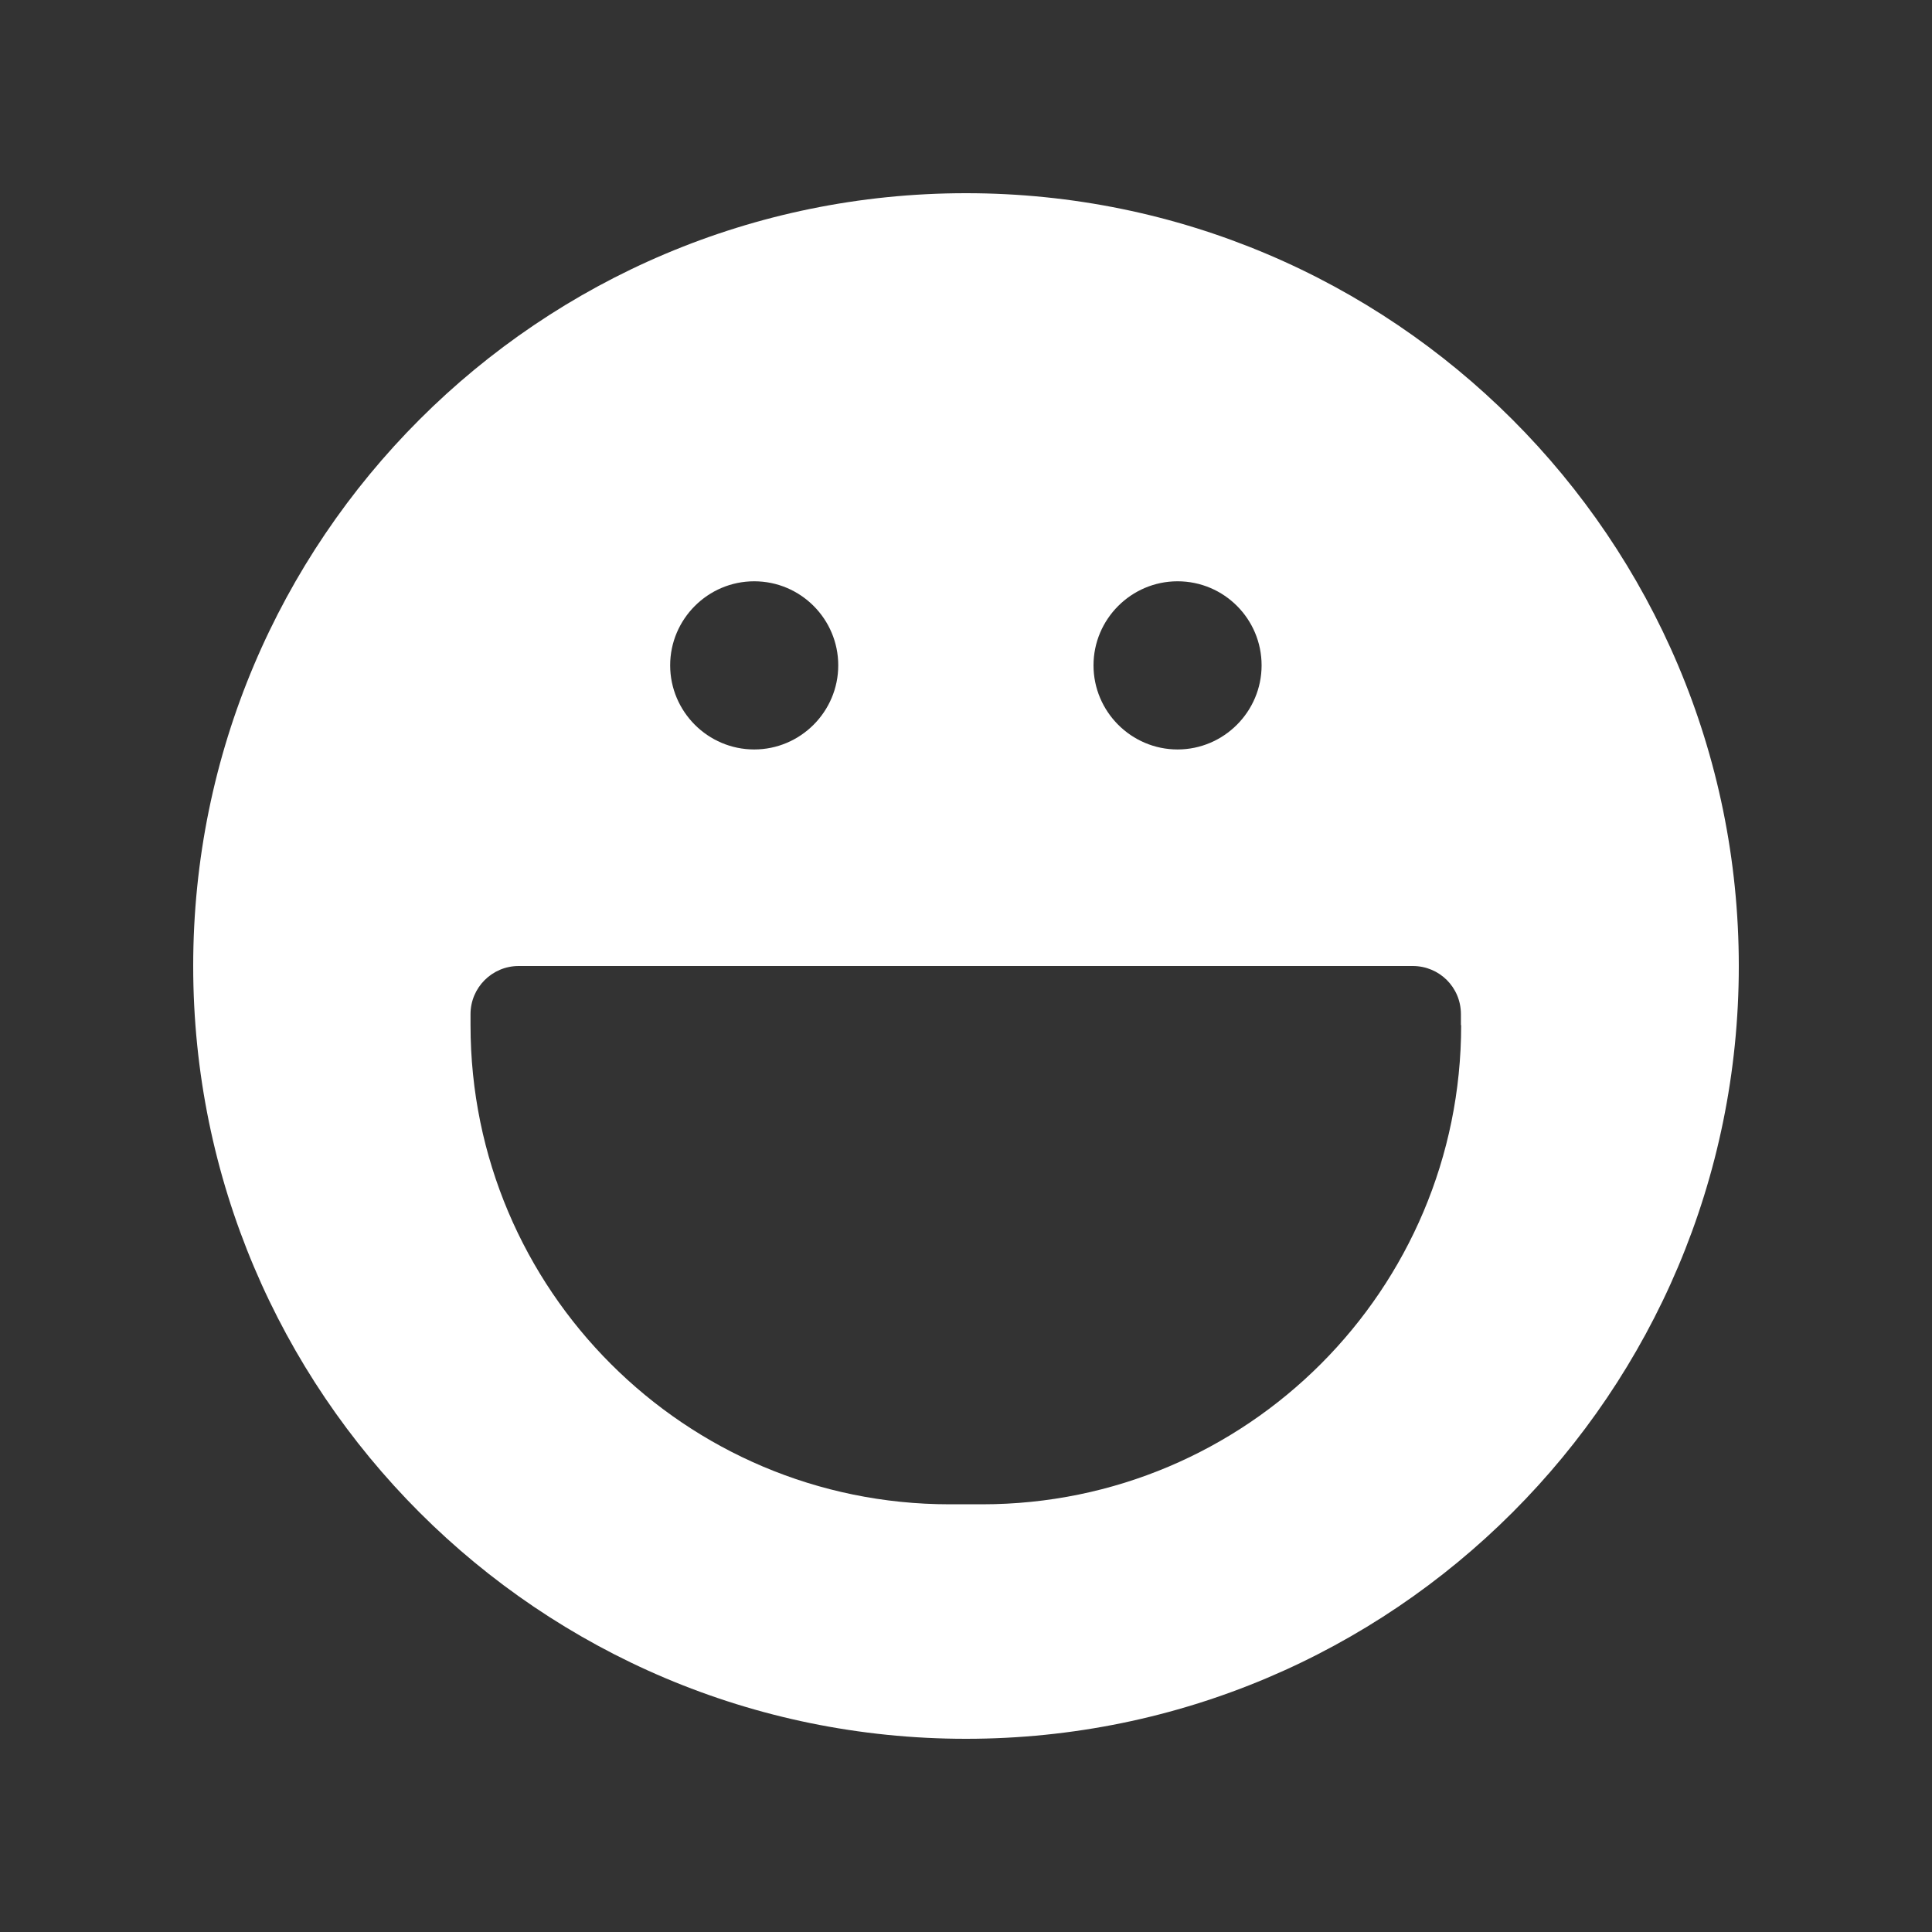 <svg width="24" height="24" viewBox="0 0 24 24" fill="none" xmlns="http://www.w3.org/2000/svg">
<rect x="0" y="0" width="24" height="24" fill="#333333" stroke="none"/>
<path d="M18.151 12.735C18.151 16.02 15.489 18.687 12.2 18.687H11.797C8.512 18.687 5.845 16.024 5.845 12.735V12.598C5.845 12.27 6.111 12 6.444 12H17.549C17.882 12 18.148 12.266 18.148 12.598V12.735H18.151ZM9.369 7.221C9.947 7.221 10.413 7.691 10.413 8.265C10.413 8.84 9.944 9.31 9.369 9.31C8.794 9.31 8.325 8.84 8.325 8.265C8.325 7.691 8.794 7.221 9.369 7.221ZM14.628 7.221C15.207 7.221 15.672 7.691 15.672 8.265C15.672 8.84 15.203 9.31 14.628 9.31C14.053 9.31 13.584 8.84 13.584 8.265C13.584 7.691 14.053 7.221 14.628 7.221ZM12 2.4C6.698 2.4 2.4 6.697 2.4 12C2.4 17.302 6.698 21.6 12 21.6C17.303 21.6 21.6 17.302 21.6 12C21.6 6.697 17.299 2.4 12 2.4Z" fill="white"/>
</svg>
